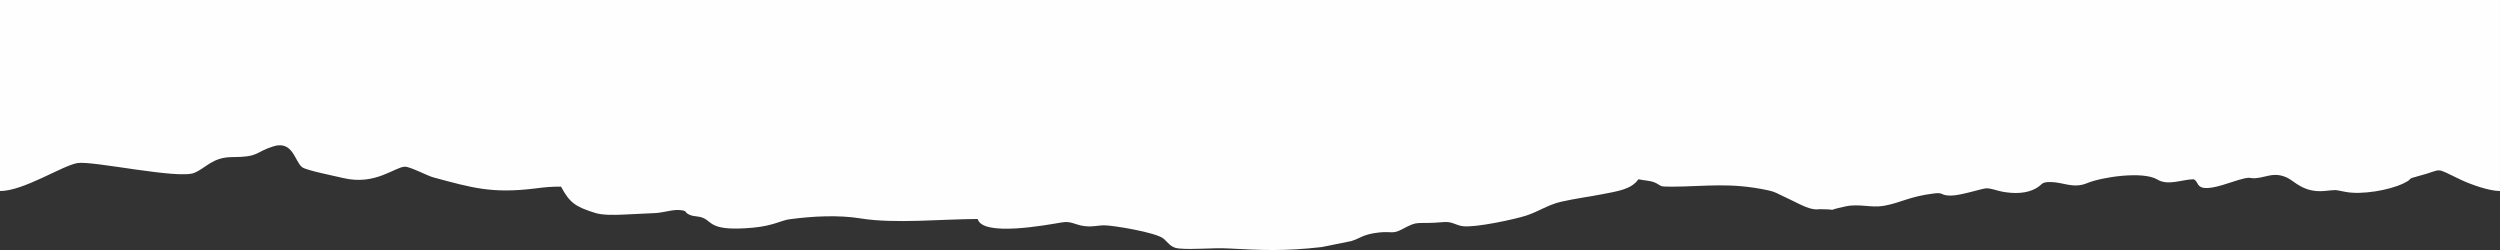 <?xml version="1.0" encoding="UTF-8"?>
<!DOCTYPE svg PUBLIC "-//W3C//DTD SVG 1.1//EN" "http://www.w3.org/Graphics/SVG/1.1/DTD/svg11.dtd">
<!-- Creator: CorelDRAW 2018 (64-Bit) -->
<svg xmlns="http://www.w3.org/2000/svg" xml:space="preserve" width="1000px" height="100px" version="1.1" style="shape-rendering:geometricPrecision; text-rendering:geometricPrecision; image-rendering:optimizeQuality; fill-rule:evenodd; clip-rule:evenodd"
viewBox="0 0 100000 10000"
 xmlns:xlink="http://www.w3.org/1999/xlink">
 <rect x="0" y="0" width="100000" height="10000" fill="#333333" stroke="none"/>
 <defs>
  <style type="text/css">
   <![CDATA[
    .fil0 {fill:#FEFEFE}
   ]]>
  </style>
 </defs>
 <g id="Layer_x0020_1">
  <path class="fil0" d="M0 -0.1l0 7640.9c942.9,4.2 2494.3,-1021.1 3102.5,-1118.5 613.3,-98.3 4039,658.5 4673.6,390.9 467.1,-197 725,-626.7 1507,-628.7 1111.6,-2.8 891.4,-191.7 1651.2,-430.5 789.7,-248.2 857.4,619.7 1156.5,837.6 167.3,121.8 1259.7,340.8 1646.6,432 1276.1,300.4 2047.8,-441.9 2454.1,-455.8 213.3,-7.2 892.7,360.1 1145.3,427.9 1537.3,413.1 2340.2,660.7 4102.8,438.4 372.7,-47.1 583,-69.8 1000.8,-69.8 347.9,650 577.6,805.7 1373.7,1054.9 282,88.2 753.7,83.6 1126.7,63.7l1192.5 -56.7c380.2,-4.2 758.1,-155.1 1067.9,-123.8 336.1,34 131.4,86.5 401,196.9 176.4,72.2 324.5,33.6 531.8,121.5 368.2,156.1 278.4,539.4 1979.9,386.5 795.3,-71.4 1152.7,-294.4 1447.6,-334.4 950.8,-129 1983.9,-179.9 2866.1,-36.3 1368,222.8 3301.5,22.6 4679.5,22.6 194.6,720.5 2754.1,239.2 3358.3,138 351.4,-58.8 490.8,61.2 781.6,123.9 381.6,82.3 655.3,-8.5 919.7,-9.4 344.5,-1 2068.2,283.4 2365.9,527.5 202.7,166.1 288.1,365.2 609.6,397.9 578.5,58.8 1357,-33.5 1965.2,-0.9 1394,74.4 2286.6,113.4 3754.9,-53.6l1186.3 -239.6c377,-112.2 465.1,-278.6 1137.4,-346.8 469.8,-47.6 522.1,73.3 888.6,-121.9 732.1,-389.8 494.8,-186.5 1674.9,-291.5 342.3,-30.5 479.5,129.7 768.4,164.9 517.1,63.1 2101.4,-284.1 2533.9,-425.7 500.5,-163.7 863.2,-432.1 1402.8,-555.2 556.8,-126.9 1109.8,-195.4 1657.7,-303.1 577.6,-113.4 1148.4,-187.7 1423.4,-593.7 199.8,45.9 475.1,52.2 646.1,126.3 315.6,136.8 131.1,172.5 661,170.5 1408.1,-5.4 2350.7,-184.5 3897.3,148.5 279,60.1 357.9,131.1 594.2,236.5 342.9,153 870,456.2 1159.9,504.9 229.7,38.5 159.7,9.4 316.1,10.5 928,6.2 2.7,103.1 1023.2,-114 537.4,-114.3 1020.6,69.7 1525.5,-21.2 689.9,-124.2 1001.3,-371.1 2006.6,-495.3 405.7,-50.1 222.2,84.7 669.1,86.2 370.7,1.3 1200.5,-265.5 1385.6,-287.7 187.5,-22.4 432.4,86.2 673.3,131.5 467.8,88 967.9,80.5 1345.6,-133.1 278.1,-157.5 186.3,-254.3 581.9,-252.8 502.6,1.8 906.7,277 1468,43.2 575.6,-239.6 2226.5,-493.2 2808.1,-141.9 424.5,256.4 973.1,-1.9 1440.9,-12.1 289.7,90.2 -43,639.5 1406.2,154.4 1287.3,-431 509.3,-30.4 1555.7,-286.8 300.3,-73.6 536.1,-47.9 789.8,71.8 303.6,143.2 650.2,601.2 1481.4,530.2 531.6,-45.5 331.2,-63.7 861.5,37.2 629,119.6 1717.7,-62.3 2293.3,-335.2 471.7,-223.7 63.4,-158.1 641.3,-307.6 1009.8,-261.2 544.9,-375.8 1665.2,155.7 392.2,186 1132.7,451.1 1567.5,451.1l0 -7640.9 -100000 0z"/>
 </g>
</svg>
